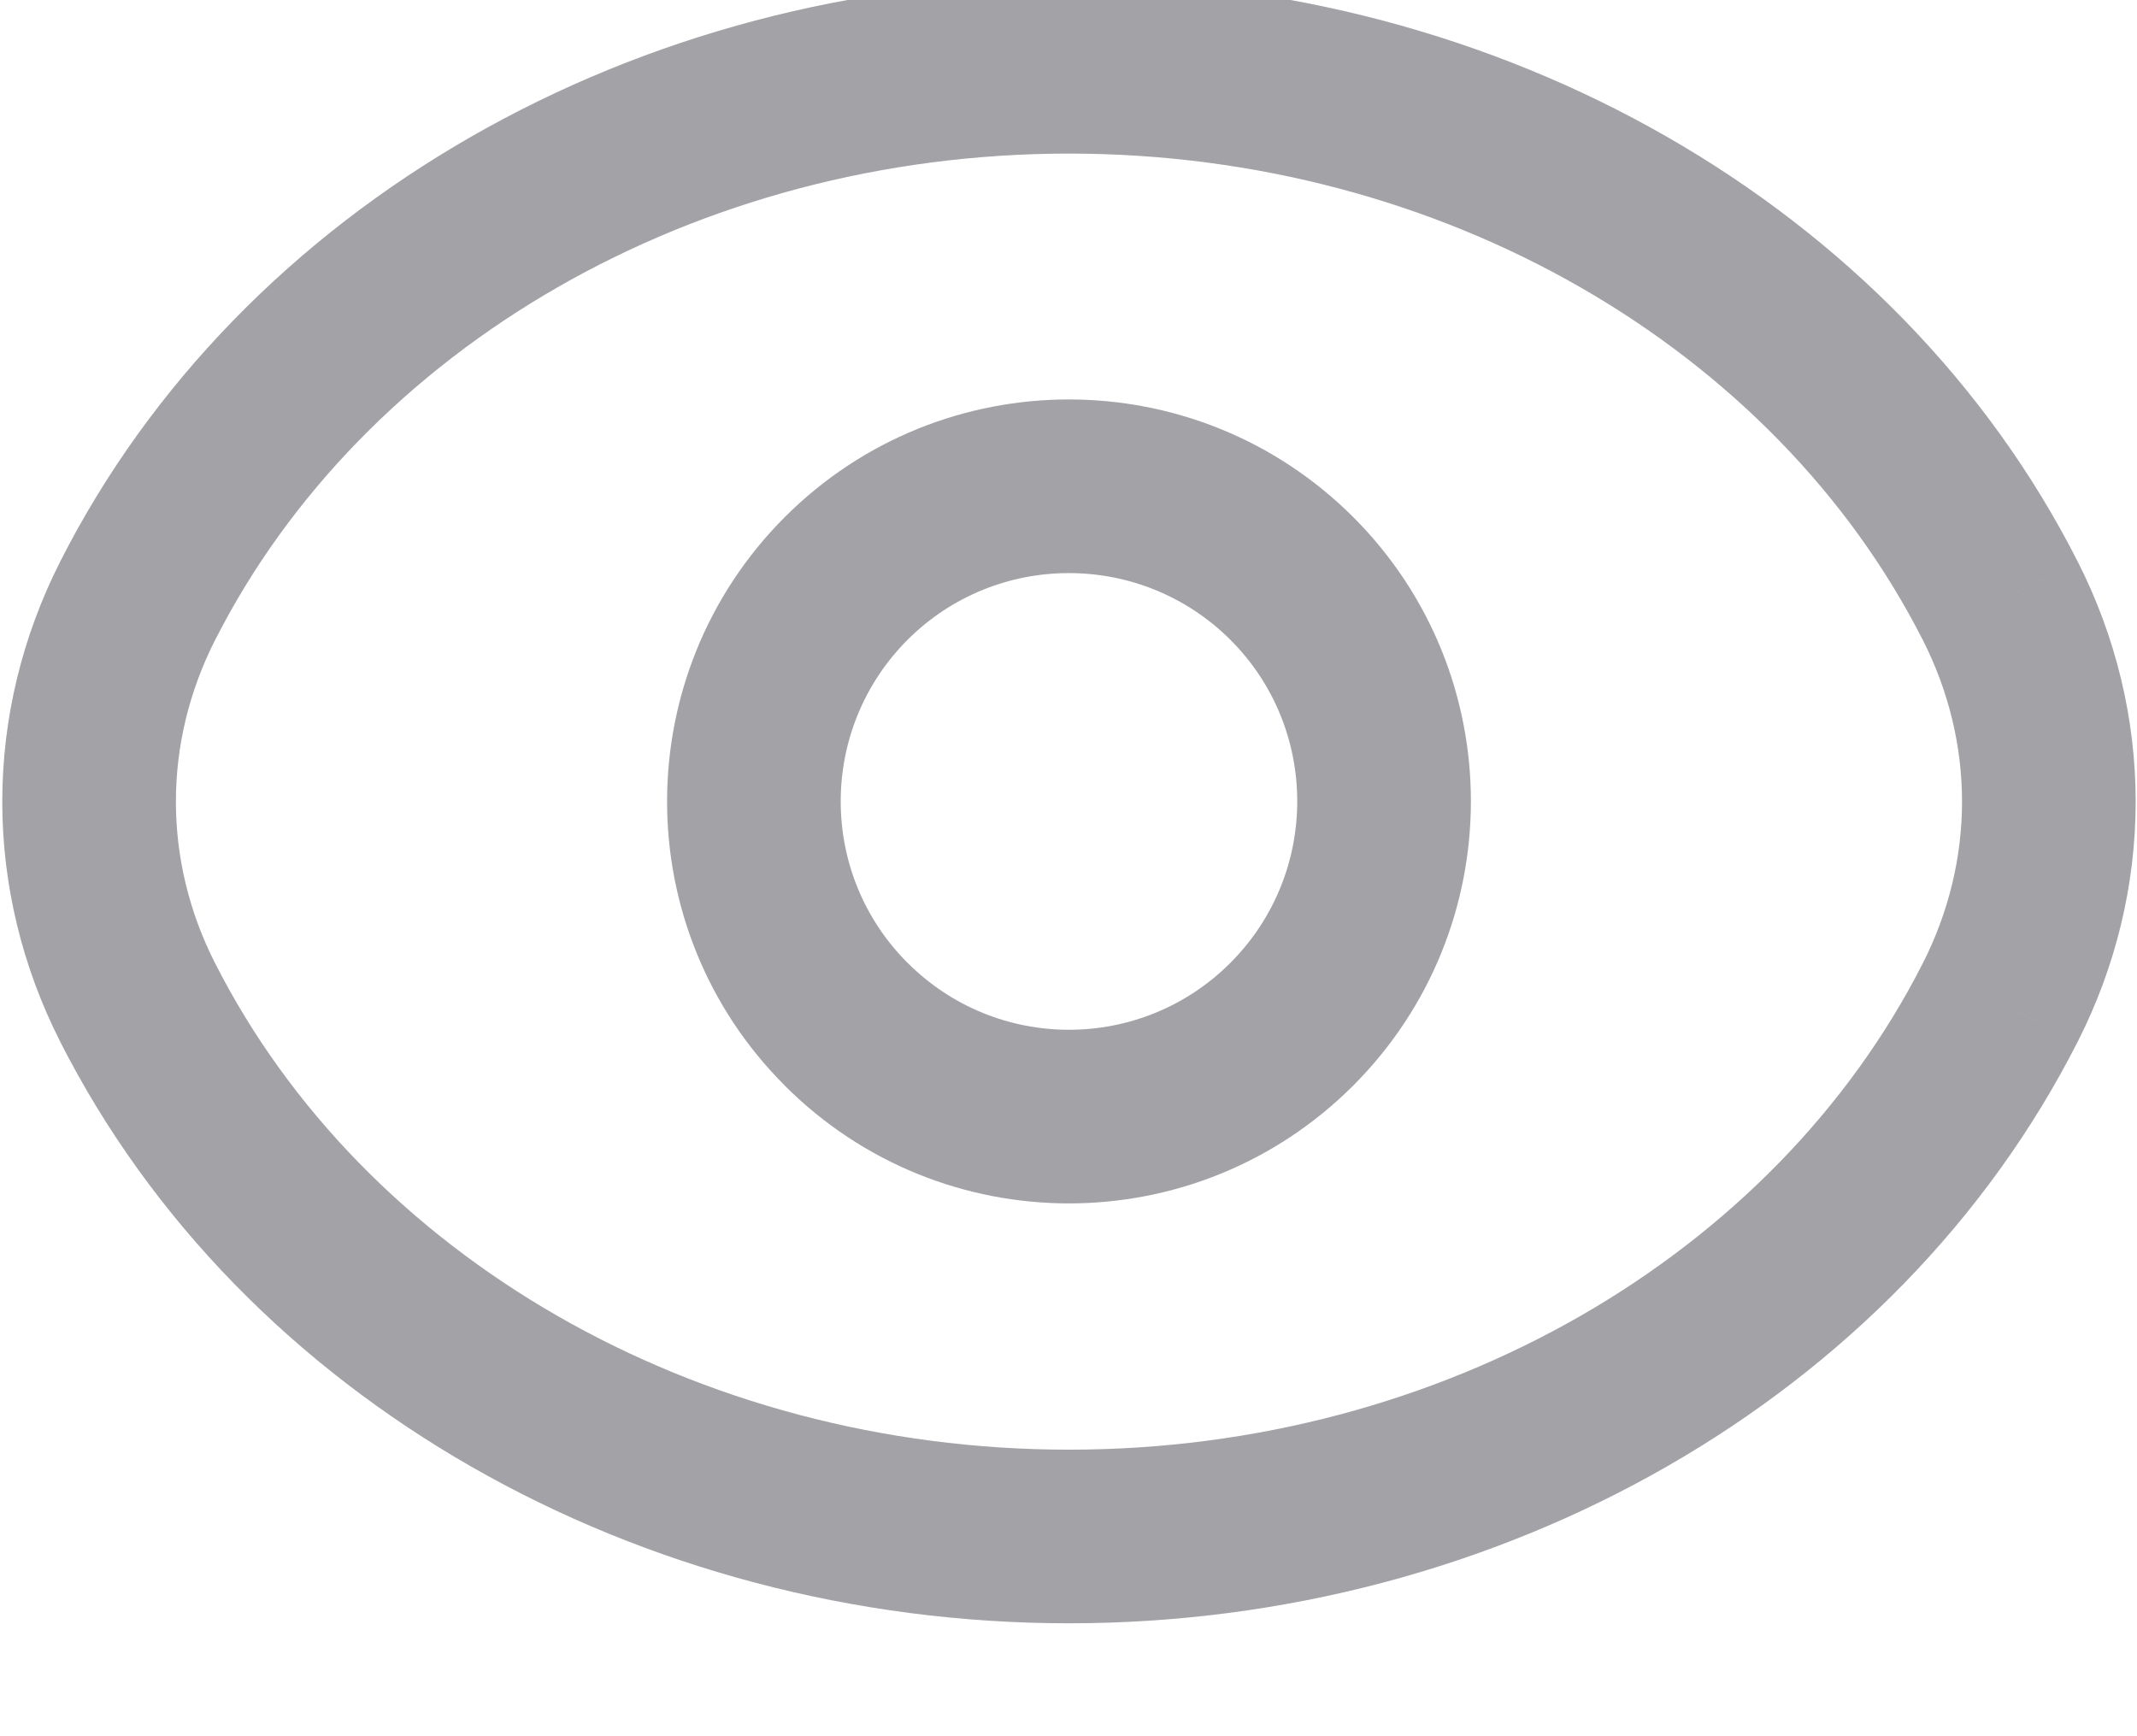 <svg width="32" height="26" viewBox="0 0 32 26" fill="none" xmlns="http://www.w3.org/2000/svg" xmlns:xlink="http://www.w3.org/1999/xlink">
<path d="M12.67,15.337L13.59,14.418L13.589,14.418L12.67,15.337ZM12.67,8.663L11.751,7.744L11.75,7.745L12.67,8.663ZM19.344,8.663L20.264,7.744L20.263,7.743L19.344,8.663ZM19.344,15.337L20.264,16.256L20.265,16.255L19.344,15.337ZM13.589,14.418C12.256,13.085 12.255,10.919 13.59,9.581L11.75,7.745C9.403,10.097 9.401,13.907 11.751,16.256L13.589,14.418ZM13.589,9.582C14.923,8.249 17.088,8.248 18.426,9.583L20.263,7.743C17.911,5.395 14.101,5.394 11.751,7.744L13.589,9.582ZM18.425,9.582C19.758,10.915 19.76,13.081 18.424,14.419L20.265,16.255C22.612,13.903 22.613,10.093 20.264,7.744L18.425,9.582ZM18.425,14.418C17.088,15.756 14.925,15.755 13.59,14.418L11.75,16.256C14.102,18.61 17.911,18.609 20.264,16.256L18.425,14.418Z" fill="#A2A2A7"/>
<path d="M29.953,15.011L31.112,15.599L31.113,15.598L29.953,15.011ZM2.06,15.011L0.901,15.598L0.901,15.599L2.06,15.011ZM2.06,8.998L0.901,8.41L0.901,8.411L2.06,8.998ZM29.953,8.998L31.113,8.411L31.112,8.41L29.953,8.998ZM29.38,12.005C29.38,12.832 29.182,13.657 28.794,14.423L31.113,15.598C31.682,14.476 31.98,13.249 31.98,12.005L29.38,12.005ZM28.794,14.422C26.572,18.801 21.597,21.709 16.007,21.709L16.007,24.309C22.452,24.309 28.394,20.956 31.112,15.599L28.794,14.422ZM16.007,21.709C10.417,21.709 5.442,18.801 3.22,14.422L0.901,15.599C3.62,20.956 9.562,24.309 16.007,24.309L16.007,21.709ZM3.22,14.423C2.831,13.657 2.634,12.832 2.634,12.005L0.034,12.005C0.034,13.249 0.332,14.476 0.901,15.598L3.22,14.423ZM2.634,12.005C2.634,11.177 2.831,10.353 3.22,9.586L0.901,8.411C0.332,9.533 0.034,10.76 0.034,12.005L2.634,12.005ZM3.22,9.587C5.442,5.208 10.417,2.3 16.007,2.3L16.007,-0.3C9.562,-0.3 3.62,3.053 0.901,8.41L3.22,9.587ZM16.007,2.3C21.597,2.3 26.572,5.208 28.794,9.587L31.112,8.41C28.394,3.053 22.452,-0.3 16.007,-0.3L16.007,2.3ZM28.794,9.586C29.182,10.353 29.38,11.177 29.38,12.005L31.98,12.005C31.98,10.76 31.682,9.533 31.113,8.411L28.794,9.586Z" fill="#A2A2A7"/>
</svg>
